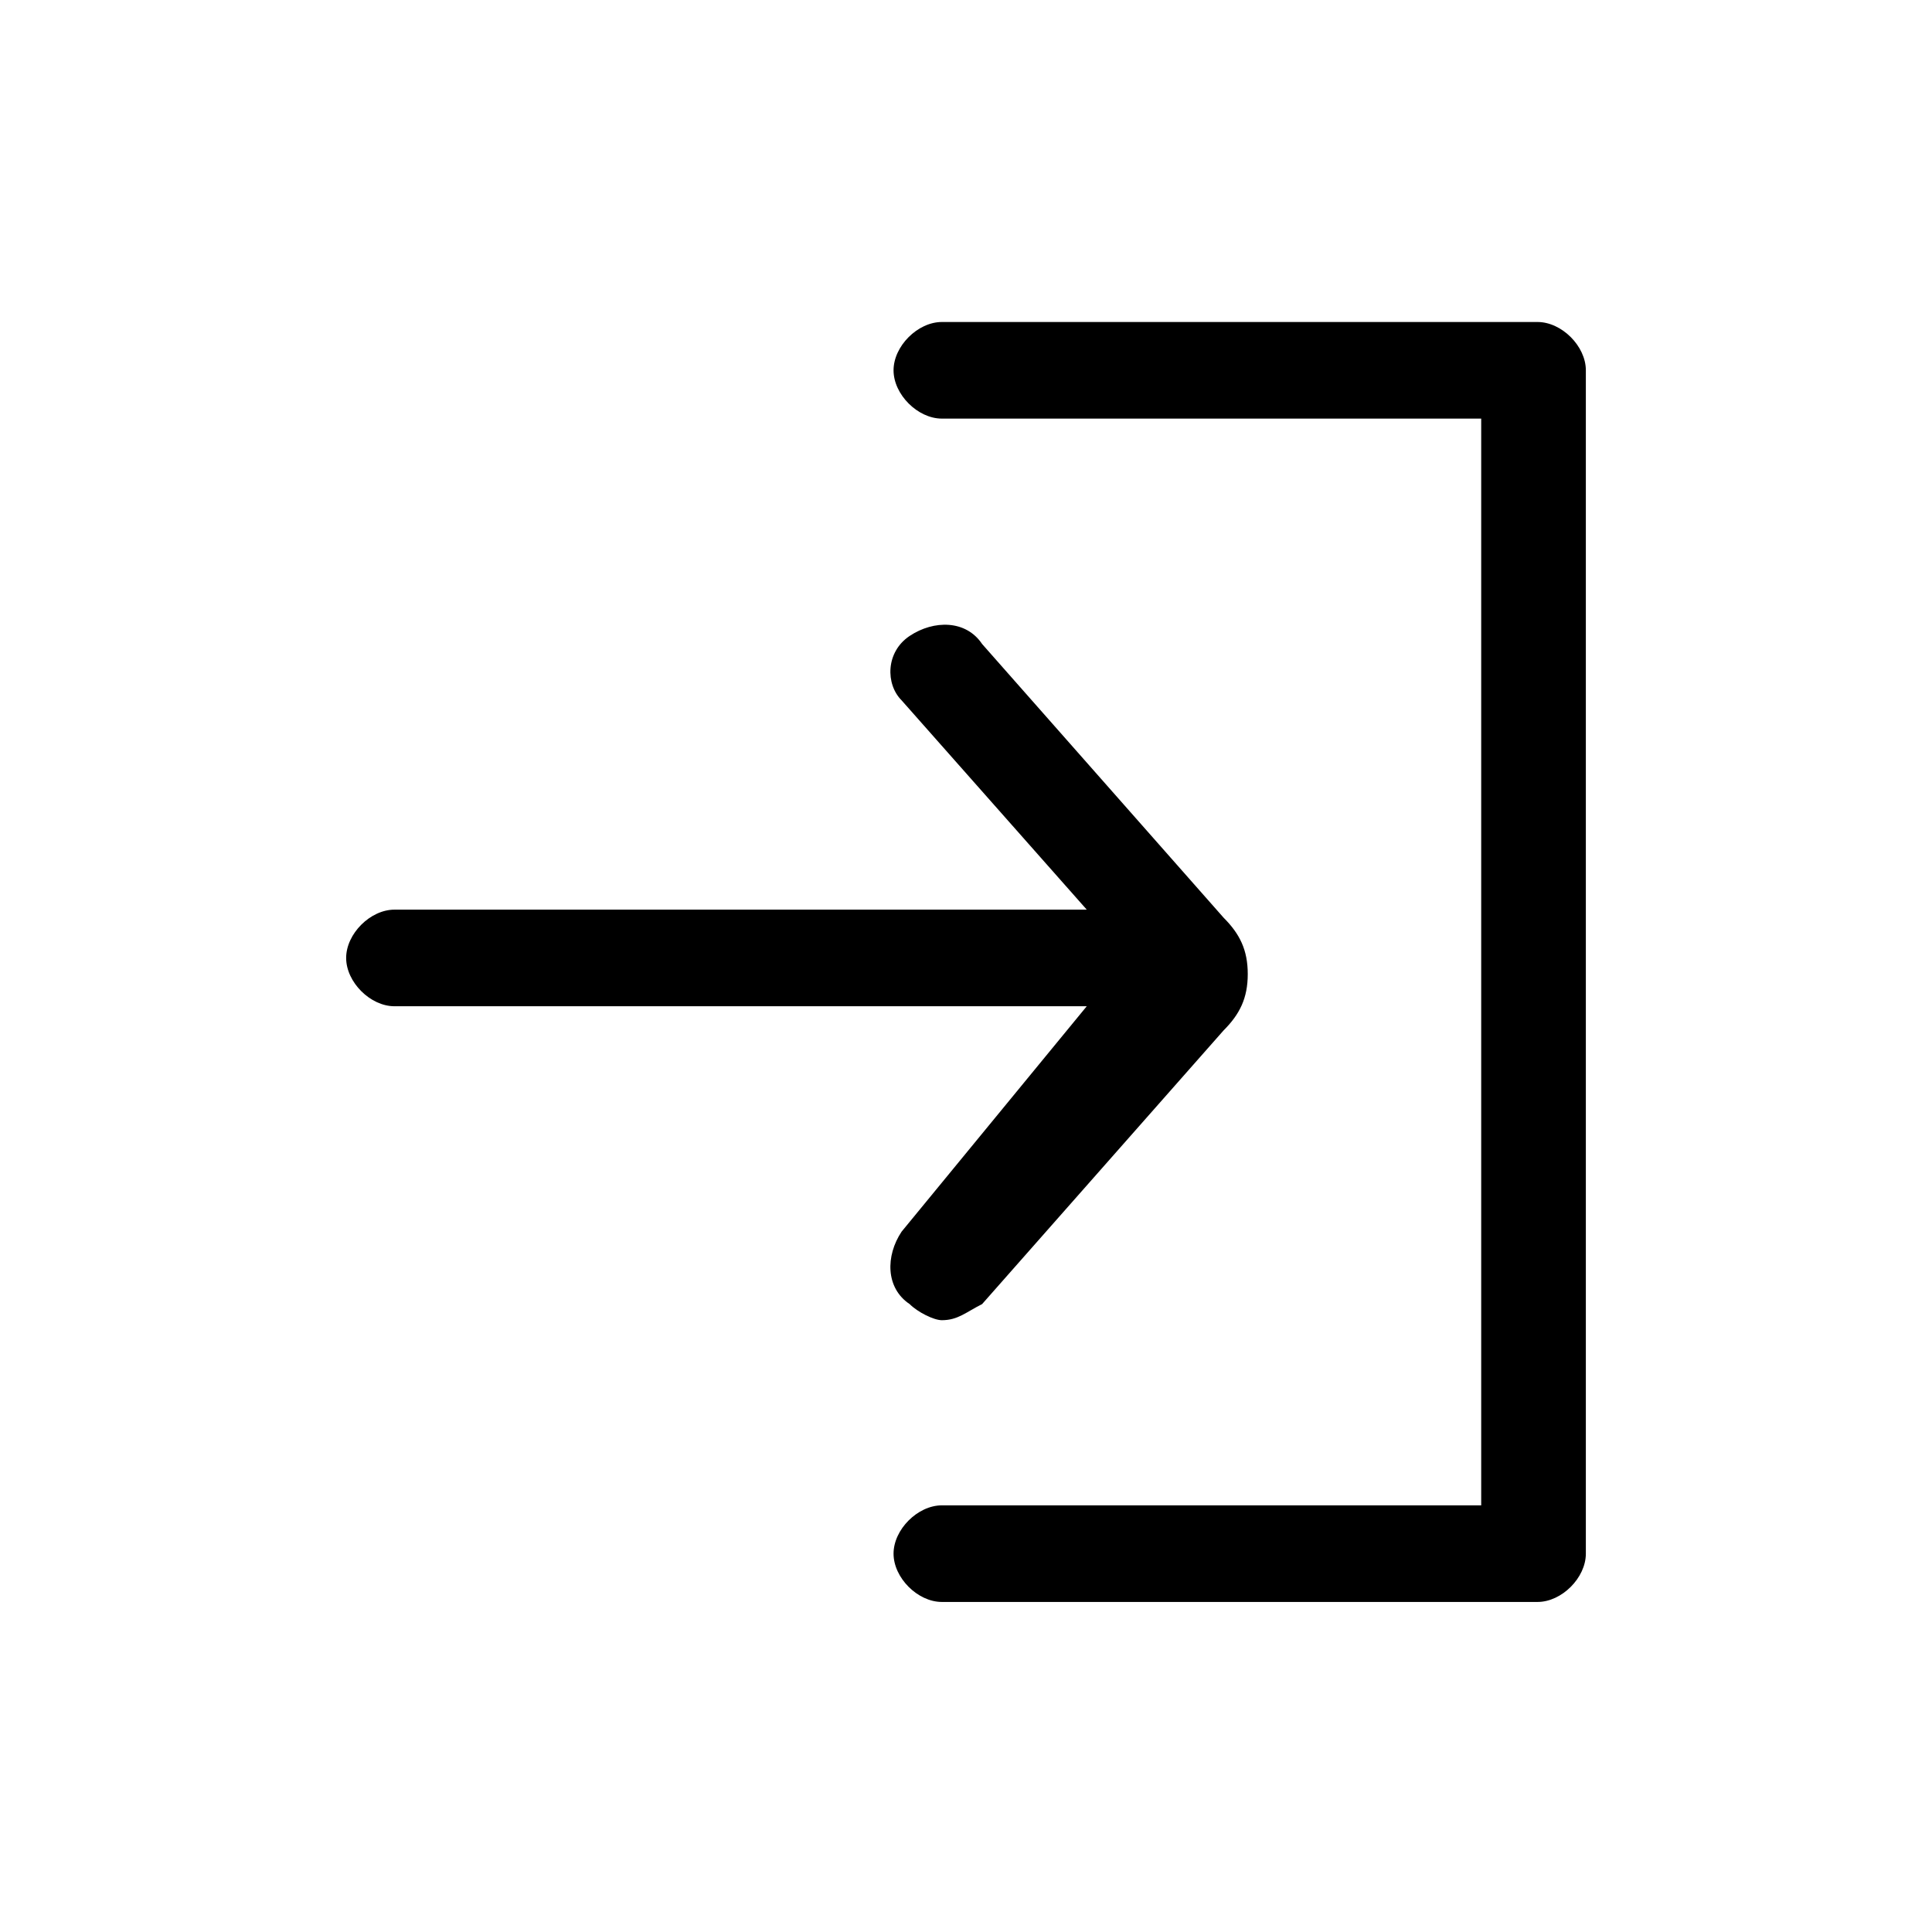 <svg xmlns="http://www.w3.org/2000/svg" x="0px" y="0px" viewBox="0 0 24 24" height="24" width="24" fill="currentColor">
  <path d="M19.1 4h-7.4c-.3 0-.6.3-.6.6s.3.6.6.6h6.7v13.5h-6.7c-.3 0-.6.3-.6.6s.3.6.6.6h7.4c.3 0 .6-.3.6-.6V4.6c0-.3-.3-.6-.6-.6z"/>
  <path d="M11.2 15.3c-.2.3-.2.7.1.9.1.1.3.2.4.2.2 0 .3-.1.5-.2l3-3.4c.2-.2.3-.4.3-.7 0-.3-.1-.5-.3-.7l-3-3.4c-.2-.3-.6-.3-.9-.1-.3.2-.3.6-.1.8l2.3 2.6H4.9c-.3 0-.6.3-.6.6s.3.6.6.6h8.6l-2.3 2.8z"/>
</svg>
